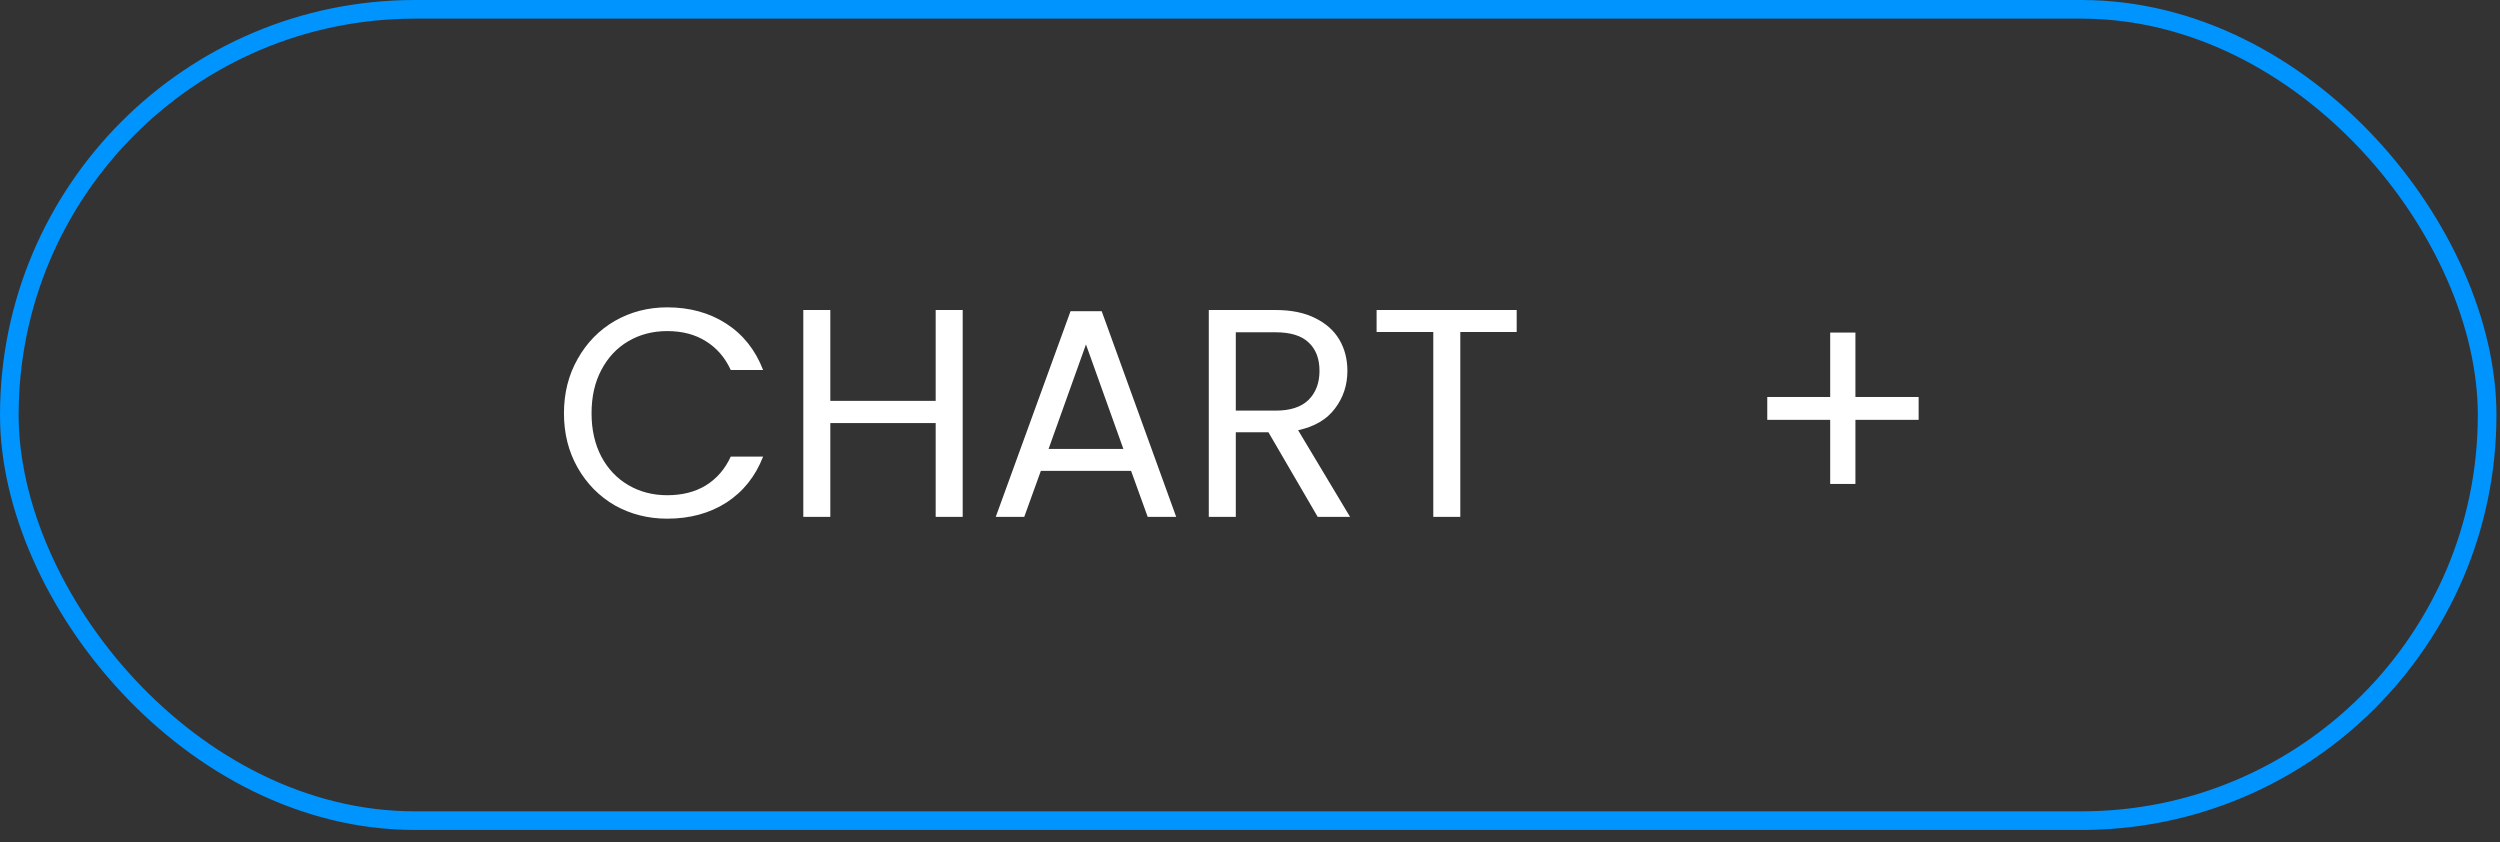 <svg width="184" height="62" viewBox="0 0 184 62" fill="none" xmlns="http://www.w3.org/2000/svg">
<rect x="0" y="0" width="184" height="62" fill="#333333" stroke="none"/>
<rect x="0.686" y="0.686" width="182.367" height="59.714" rx="29.857" stroke="#0094FF" stroke-width="1.371"/>
<path d="M41.507 30.419C41.507 28.934 41.842 27.601 42.512 26.422C43.182 25.227 44.092 24.295 45.242 23.625C46.407 22.956 47.696 22.621 49.109 22.621C50.769 22.621 52.218 23.021 53.456 23.822C54.694 24.623 55.596 25.759 56.164 27.23H53.783C53.361 26.312 52.749 25.606 51.948 25.111C51.162 24.616 50.215 24.368 49.109 24.368C48.046 24.368 47.092 24.616 46.247 25.111C45.402 25.606 44.74 26.312 44.259 27.23C43.779 28.133 43.538 29.196 43.538 30.419C43.538 31.628 43.779 32.691 44.259 33.608C44.74 34.511 45.402 35.21 46.247 35.705C47.092 36.2 48.046 36.448 49.109 36.448C50.215 36.448 51.162 36.208 51.948 35.727C52.749 35.232 53.361 34.526 53.783 33.608H56.164C55.596 35.065 54.694 36.193 53.456 36.994C52.218 37.781 50.769 38.174 49.109 38.174C47.696 38.174 46.407 37.846 45.242 37.191C44.092 36.521 43.182 35.596 42.512 34.416C41.842 33.237 41.507 31.904 41.507 30.419ZM70.854 22.817V38.043H68.866V31.14H61.111V38.043H59.123V22.817H61.111V29.502H68.866V22.817H70.854ZM83.248 34.657H76.607L75.384 38.043H73.287L78.791 22.905H81.085L86.568 38.043H84.471L83.248 34.657ZM82.68 33.04L79.927 25.351L77.175 33.04H82.68ZM96.984 38.043L93.358 31.817H90.955V38.043H88.967V22.817H93.882C95.032 22.817 96.001 23.014 96.787 23.407C97.588 23.8 98.185 24.332 98.578 25.002C98.972 25.672 99.168 26.436 99.168 27.295C99.168 28.344 98.862 29.269 98.251 30.07C97.654 30.87 96.751 31.402 95.542 31.664L99.365 38.043H96.984ZM90.955 30.222H93.882C94.96 30.222 95.768 29.96 96.306 29.436C96.845 28.897 97.115 28.184 97.115 27.295C97.115 26.392 96.845 25.693 96.306 25.198C95.782 24.703 94.974 24.456 93.882 24.456H90.955V30.222ZM111.628 22.817V24.434H107.478V38.043H105.49V24.434H101.318V22.817H111.628Z" fill="white"/>
<path d="M141.211 30.9H136.559V35.618H134.702V30.9H130.071V29.218H134.702V24.477H136.559V29.218H141.211V30.9Z" fill="white"/>
</svg>
